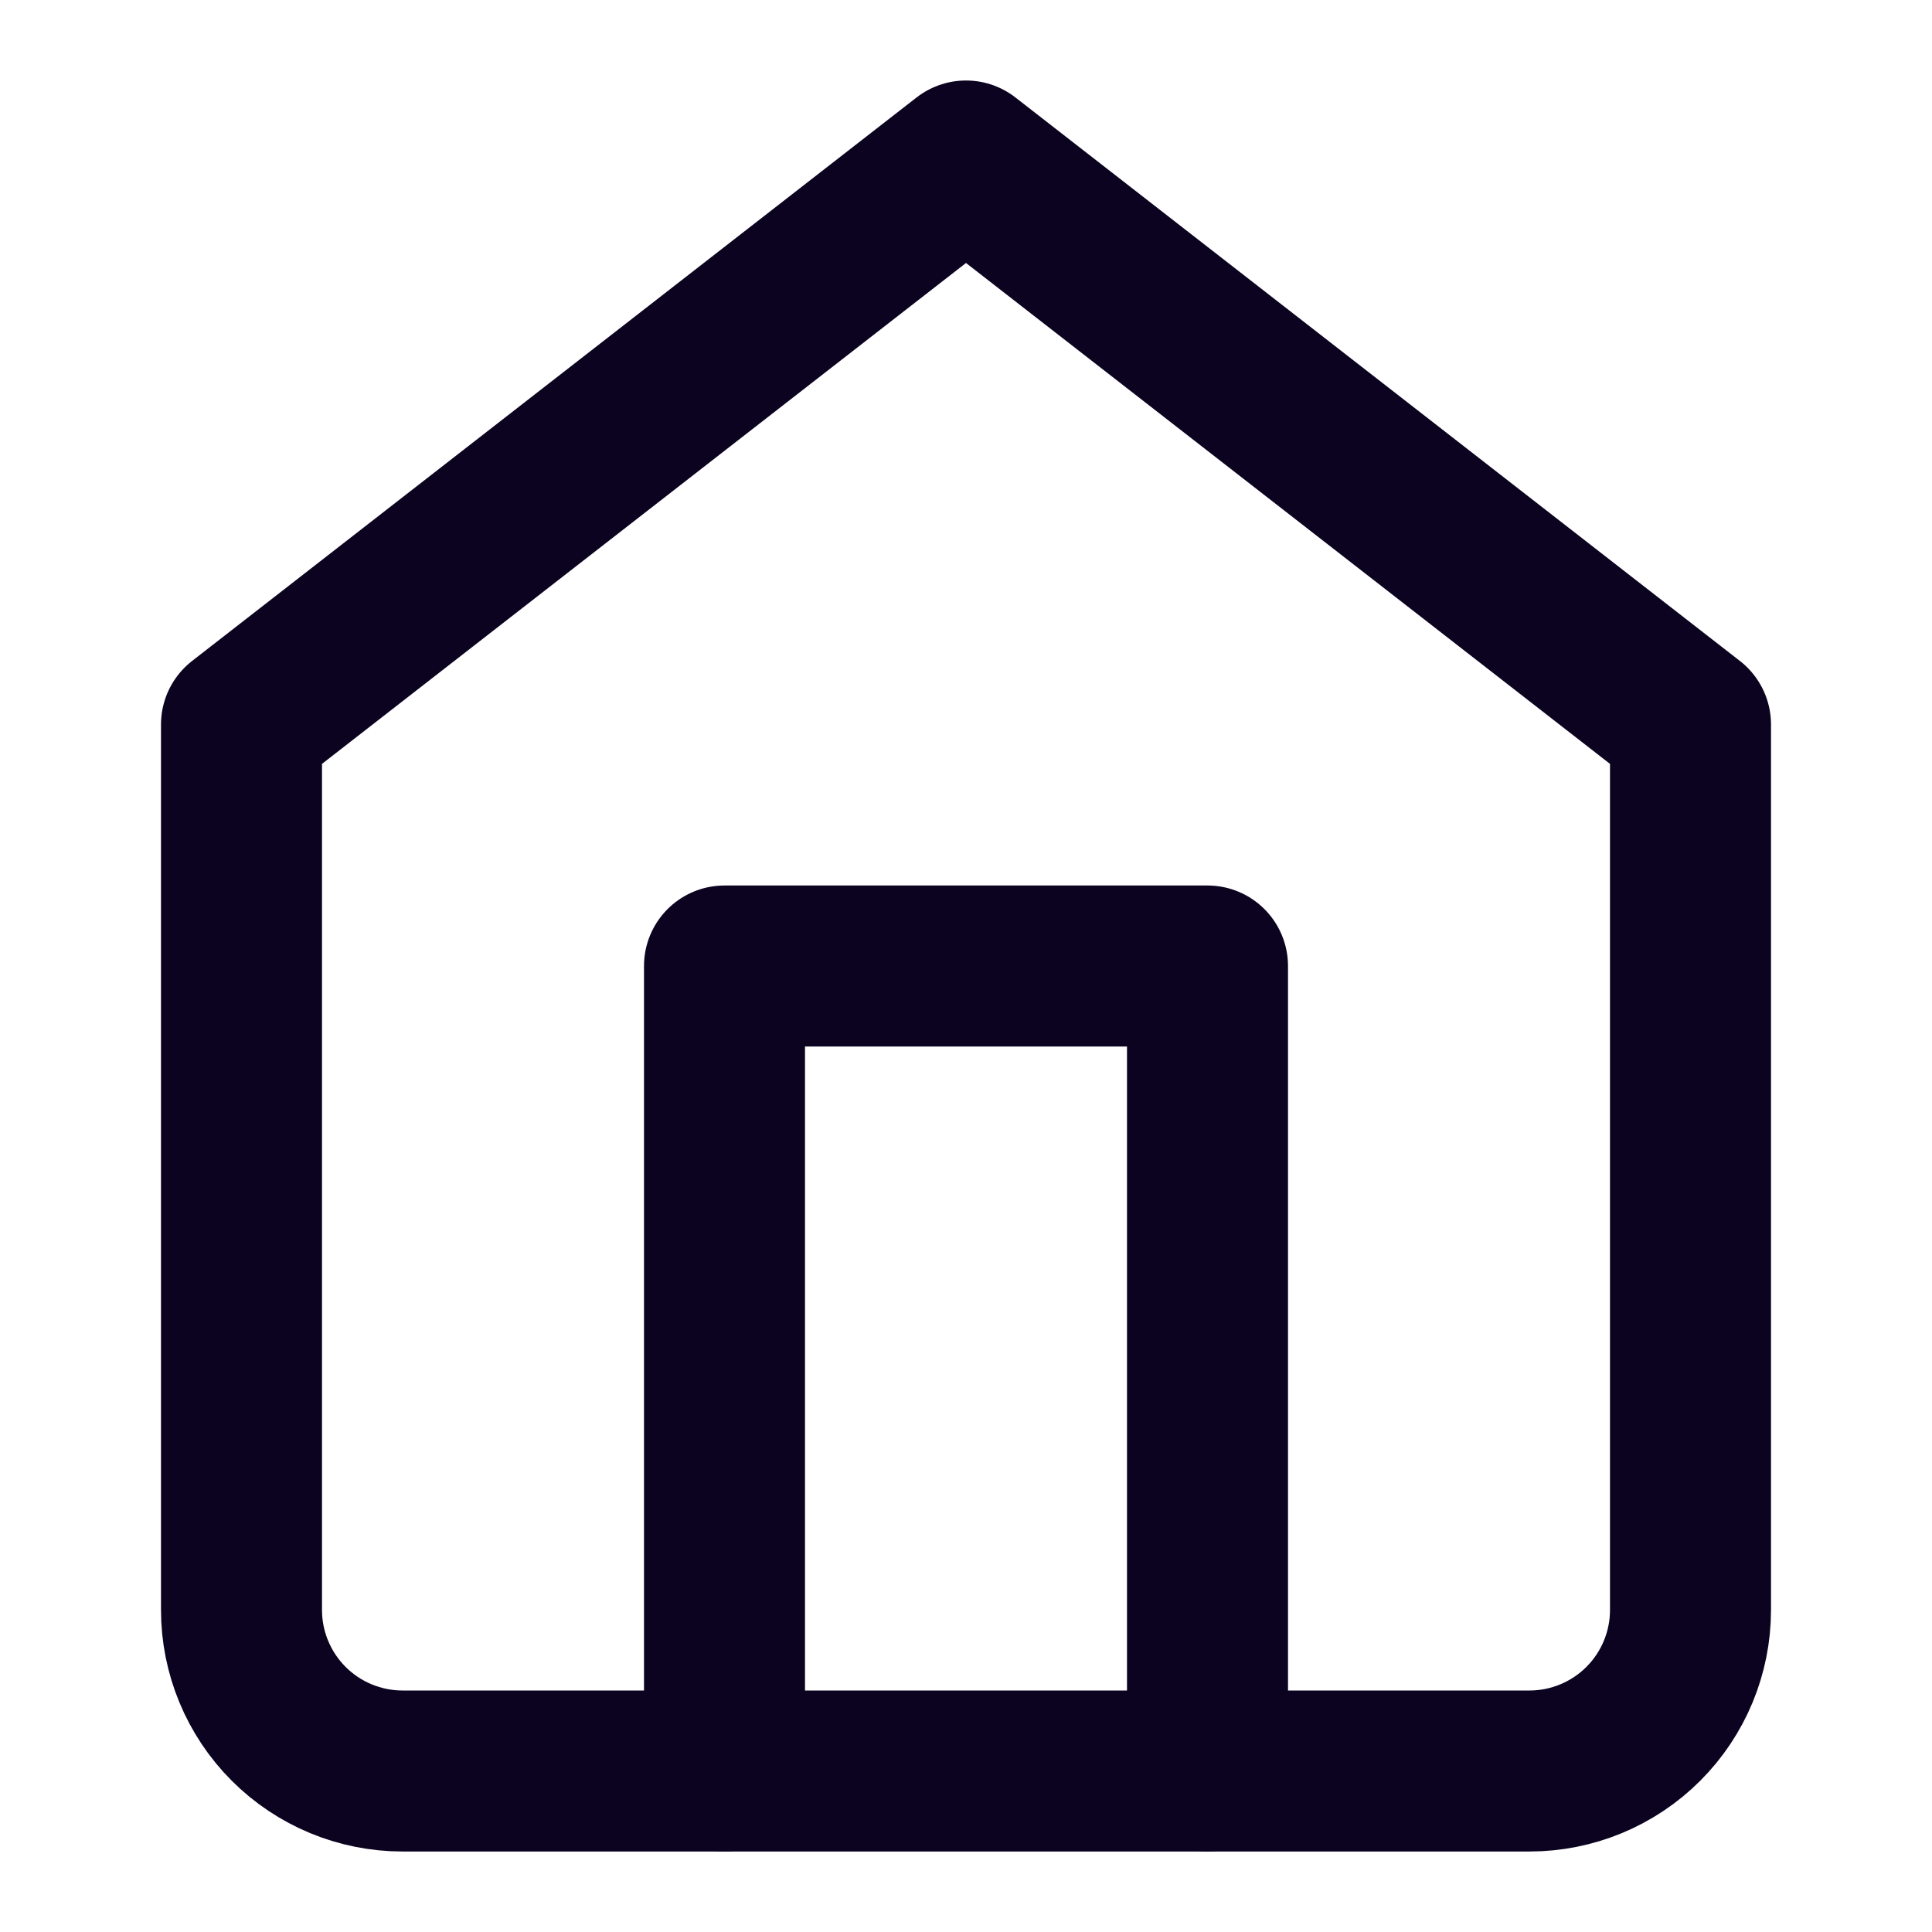 <svg width="24" height="24" viewBox="0 0 24 24" fill="none" xmlns="http://www.w3.org/2000/svg">
<path d="M3 9L12 2L21 9V20C21 20.53 20.789 21.039 20.414 21.414C20.039 21.789 19.53 22 19 22H5C4.47 22 3.961 21.789 3.586 21.414C3.211 21.039 3 20.53 3 20V9Z" stroke="#0B0320" stroke-width="2" stroke-linecap="round" stroke-linejoin="round"/>
<path d="M9 22V12H15V22" stroke="#0B0320" stroke-width="2" stroke-linecap="round" stroke-linejoin="round"/>
</svg>
